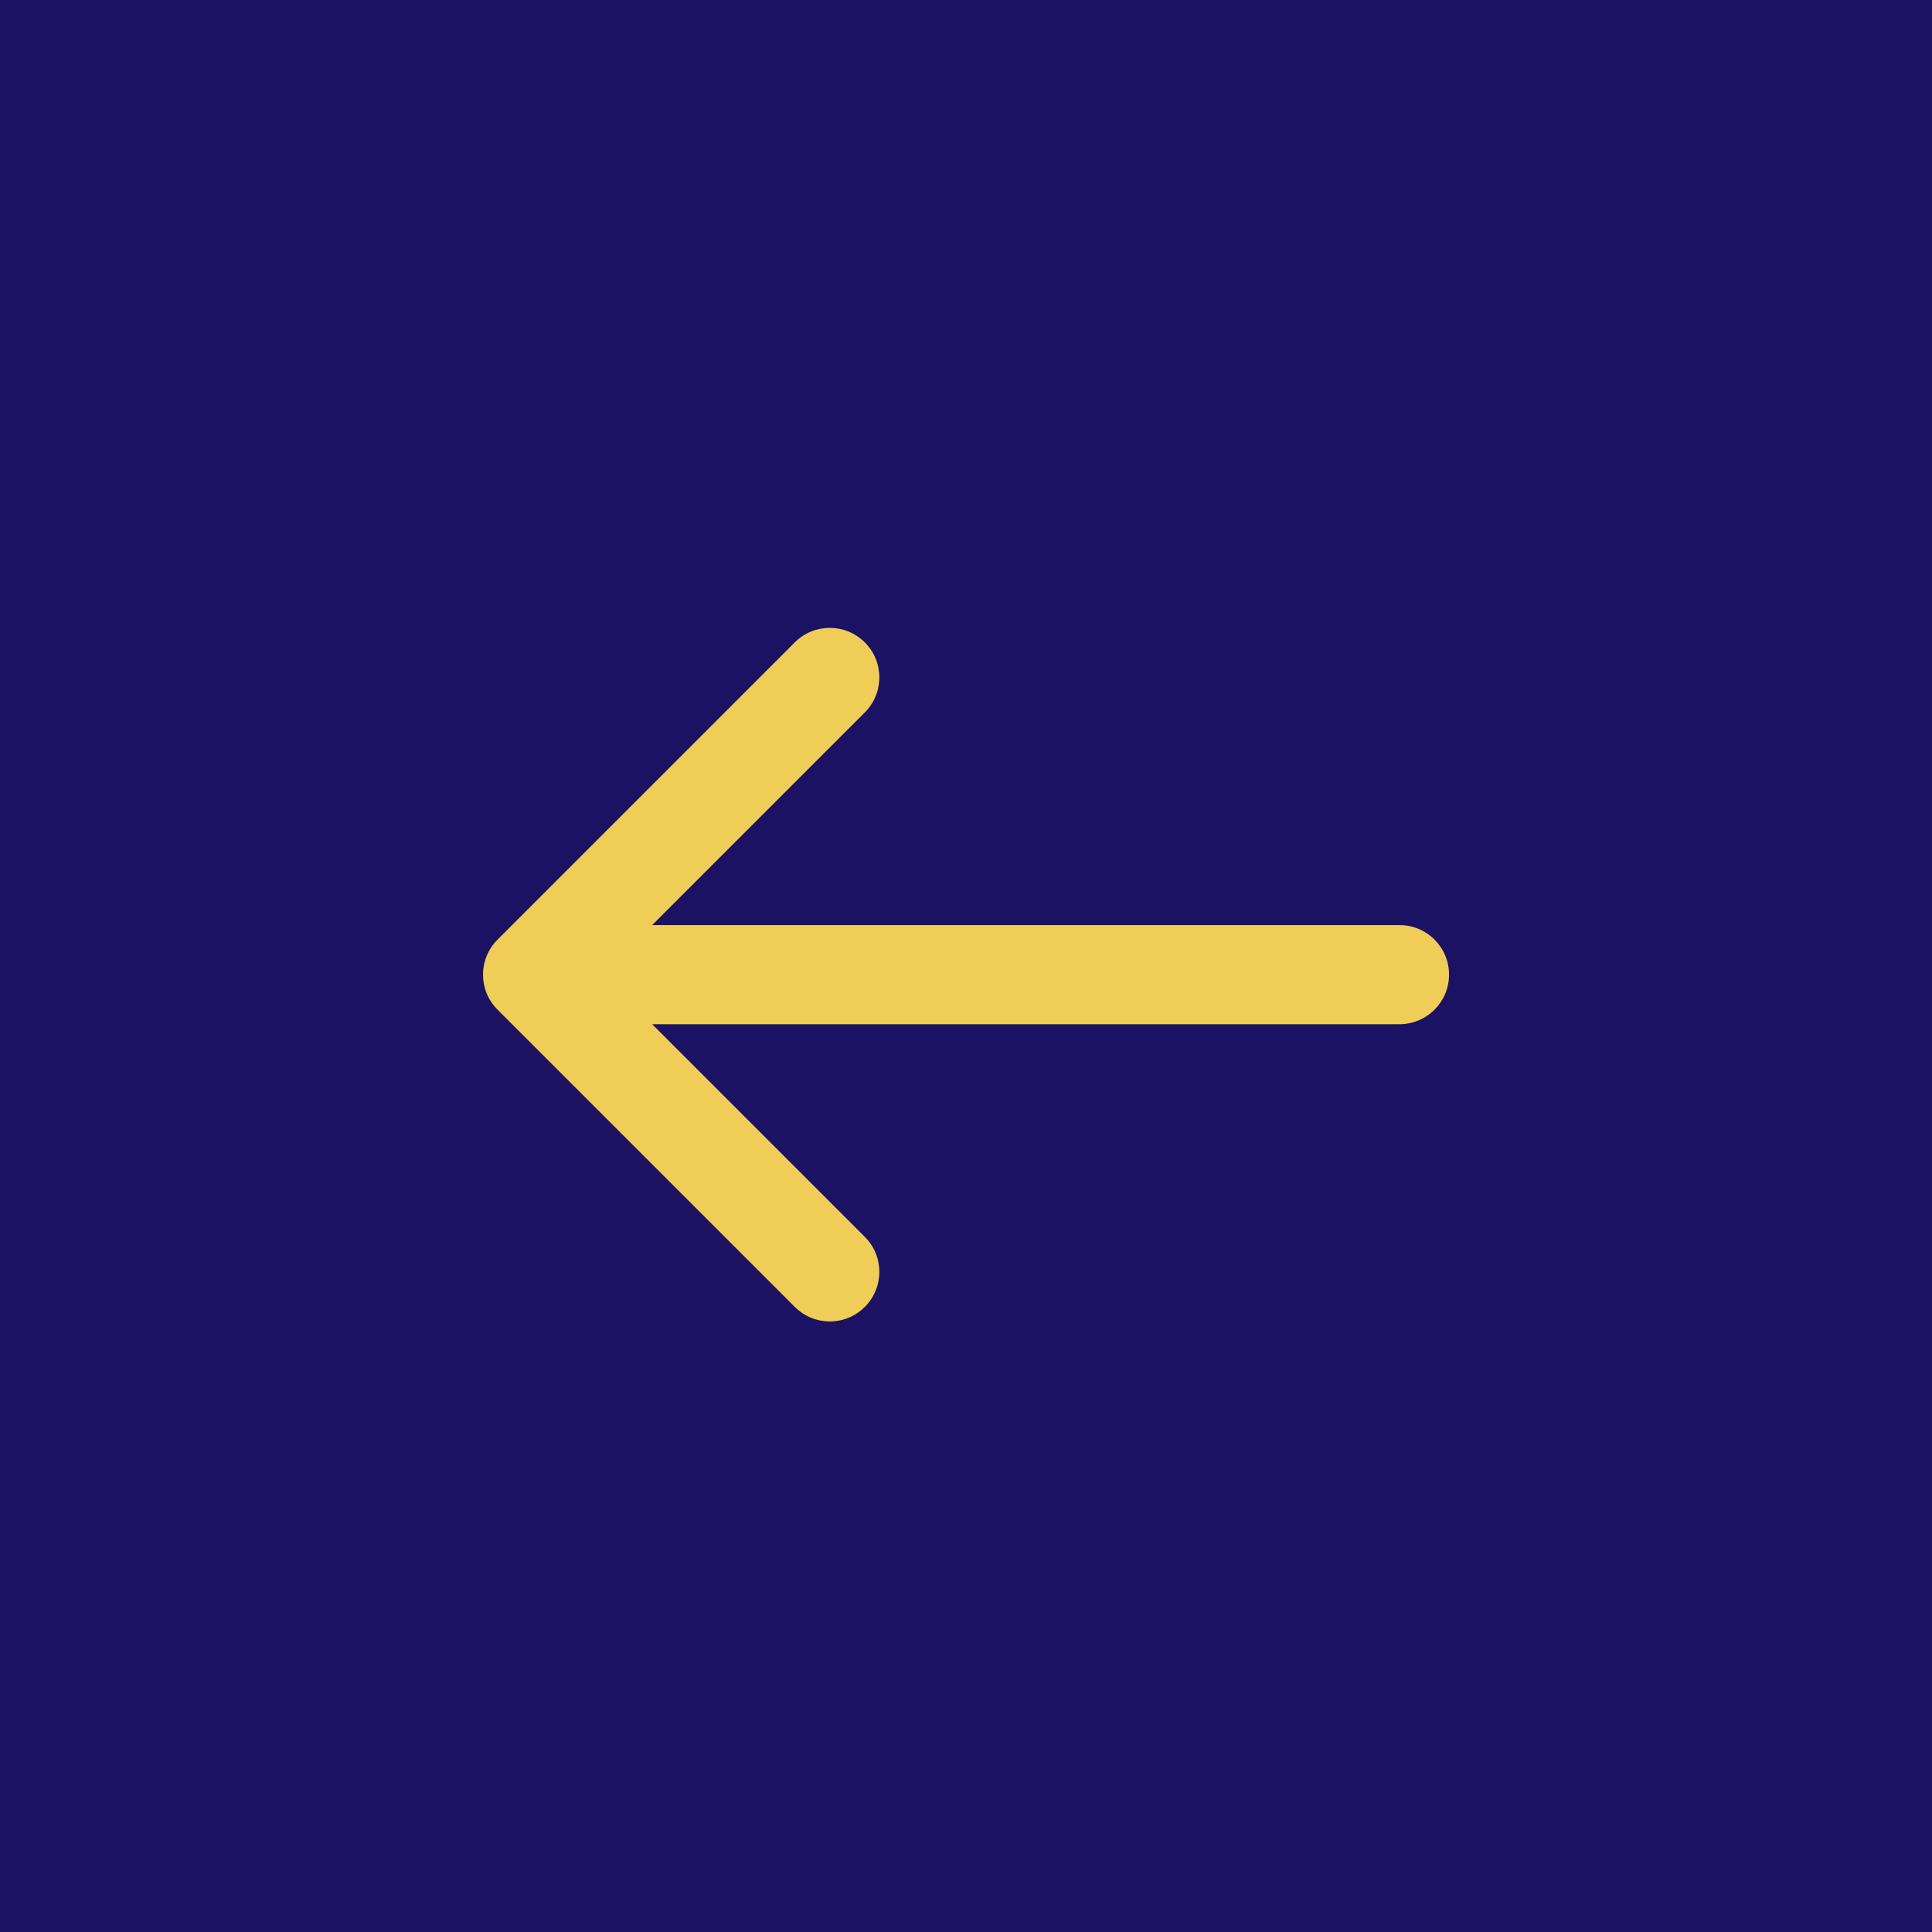 <svg height="40" viewBox="0 0 40 40" width="40" xmlns="http://www.w3.org/2000/svg"><g fill="none" fill-rule="evenodd"><path d="m0 0h40v40h-40z" fill="#1c1264"/><path d="m26.498 21.205h-15.473c-.566 0-1.026-.459-1.026-1.026s.459-1.026 1.026-1.026h15.473l-4.403-4.403c-.401-.401-.401-1.05 0-1.45s1.05-.401 1.45 0l6.154 6.154c.401.401.401 1.05 0 1.45l-6.154 6.154c-.401.401-1.05.401-1.45 0-.401-.401-.401-1.05 0-1.45z" fill="#f0cd57" fill-rule="nonzero" transform="matrix(-1 0 0 1 40 0)"/></g></svg>